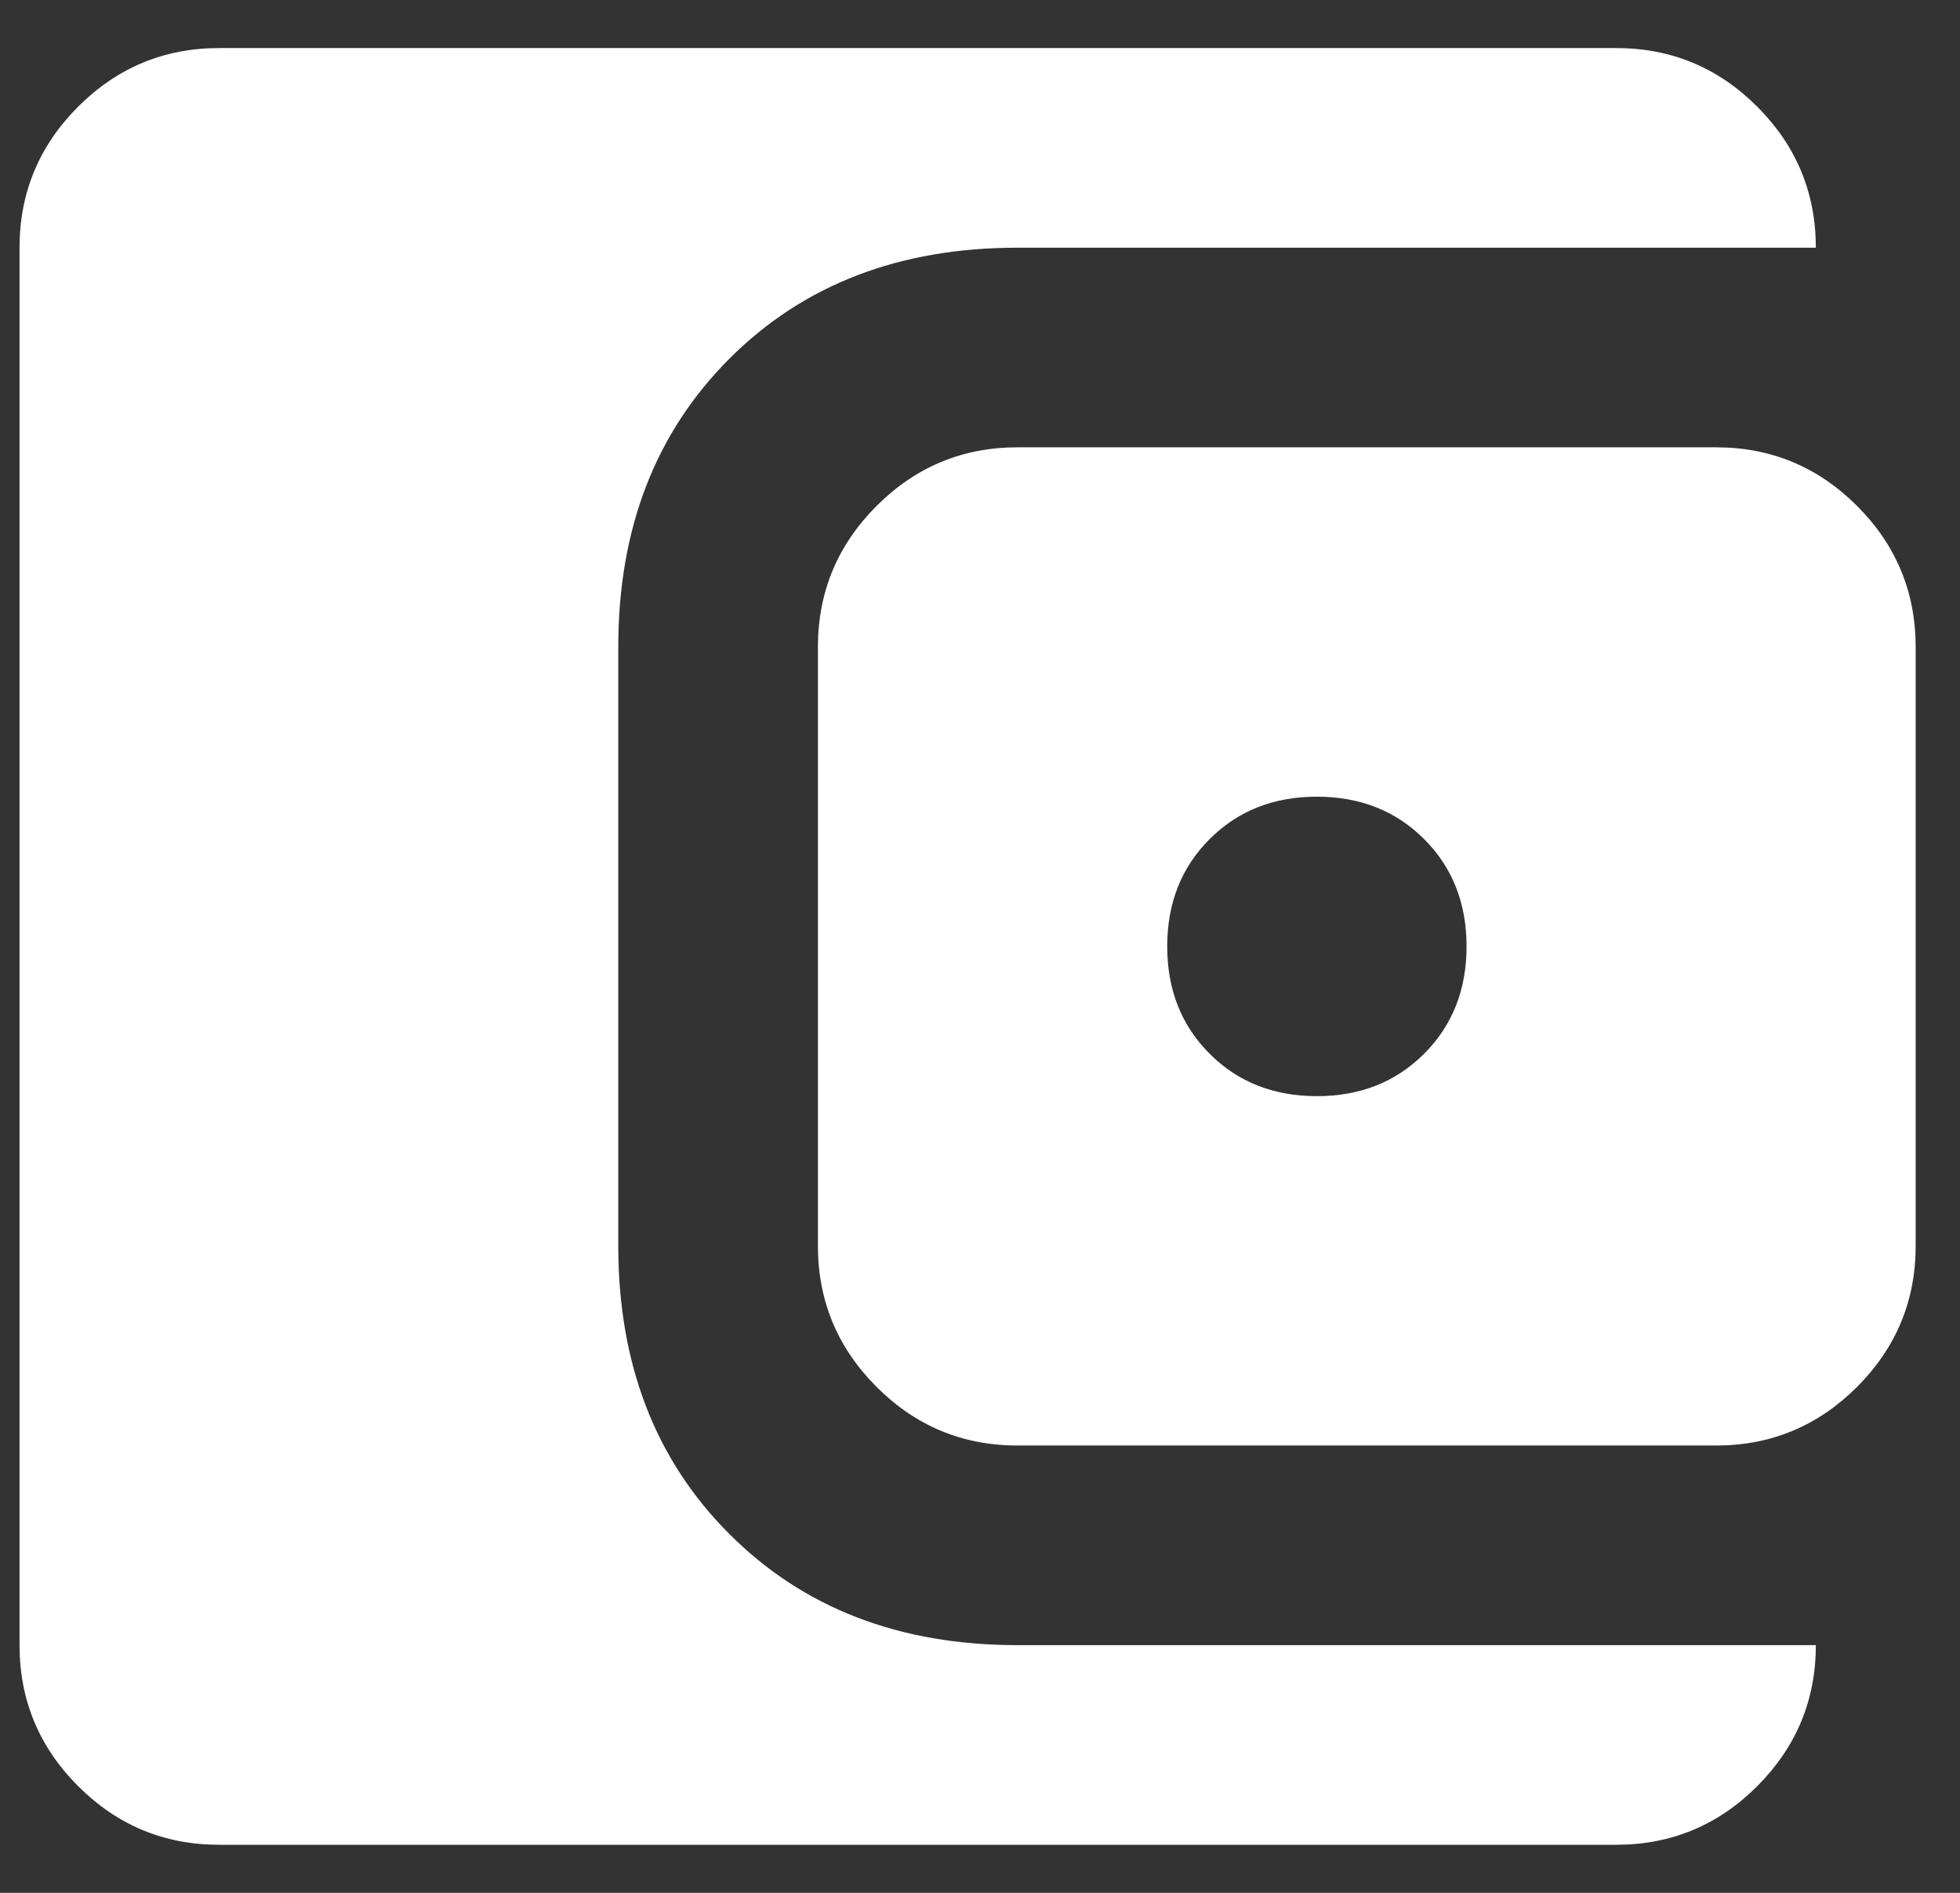 <svg width="29" height="28" viewBox="0 0 29 28" fill="none" xmlns="http://www.w3.org/2000/svg">
<rect x="0" y="0" width="29" height="28" fill="#333333" stroke="none"/>
<path d="M19.484 16.215C20.124 16.215 20.653 16.006 21.072 15.587C21.49 15.169 21.699 14.64 21.699 14C21.699 13.36 21.49 12.831 21.072 12.413C20.653 11.994 20.124 11.785 19.484 11.785C18.845 11.785 18.315 11.994 17.897 12.413C17.479 12.831 17.27 13.36 17.27 14C17.27 14.64 17.479 15.169 17.897 15.587C18.315 16.006 18.845 16.215 19.484 16.215ZM15.055 21.383C14.243 21.383 13.548 21.094 12.97 20.516C12.391 19.937 12.102 19.242 12.102 18.43V9.57C12.102 8.758 12.391 8.063 12.97 7.484C13.548 6.906 14.243 6.617 15.055 6.617H25.391C26.203 6.617 26.898 6.906 27.477 7.484C28.055 8.063 28.344 8.758 28.344 9.57V18.43C28.344 19.242 28.055 19.937 27.477 20.516C26.898 21.094 26.203 21.383 25.391 21.383H15.055ZM3.242 27.289C2.43 27.289 1.735 27 1.156 26.422C0.578 25.843 0.289 25.148 0.289 24.336V3.664C0.289 2.852 0.578 2.156 1.156 1.578C1.735 1 2.43 0.711 3.242 0.711H23.914C24.726 0.711 25.422 1 26 1.578C26.578 2.156 26.867 2.852 26.867 3.664H15.055C13.307 3.664 11.886 4.211 10.792 5.306C9.696 6.402 9.148 7.823 9.148 9.57V18.43C9.148 20.177 9.696 21.598 10.792 22.692C11.886 23.788 13.307 24.336 15.055 24.336H26.867C26.867 25.148 26.578 25.843 26 26.422C25.422 27 24.726 27.289 23.914 27.289H3.242Z" fill="white"/>
</svg>
